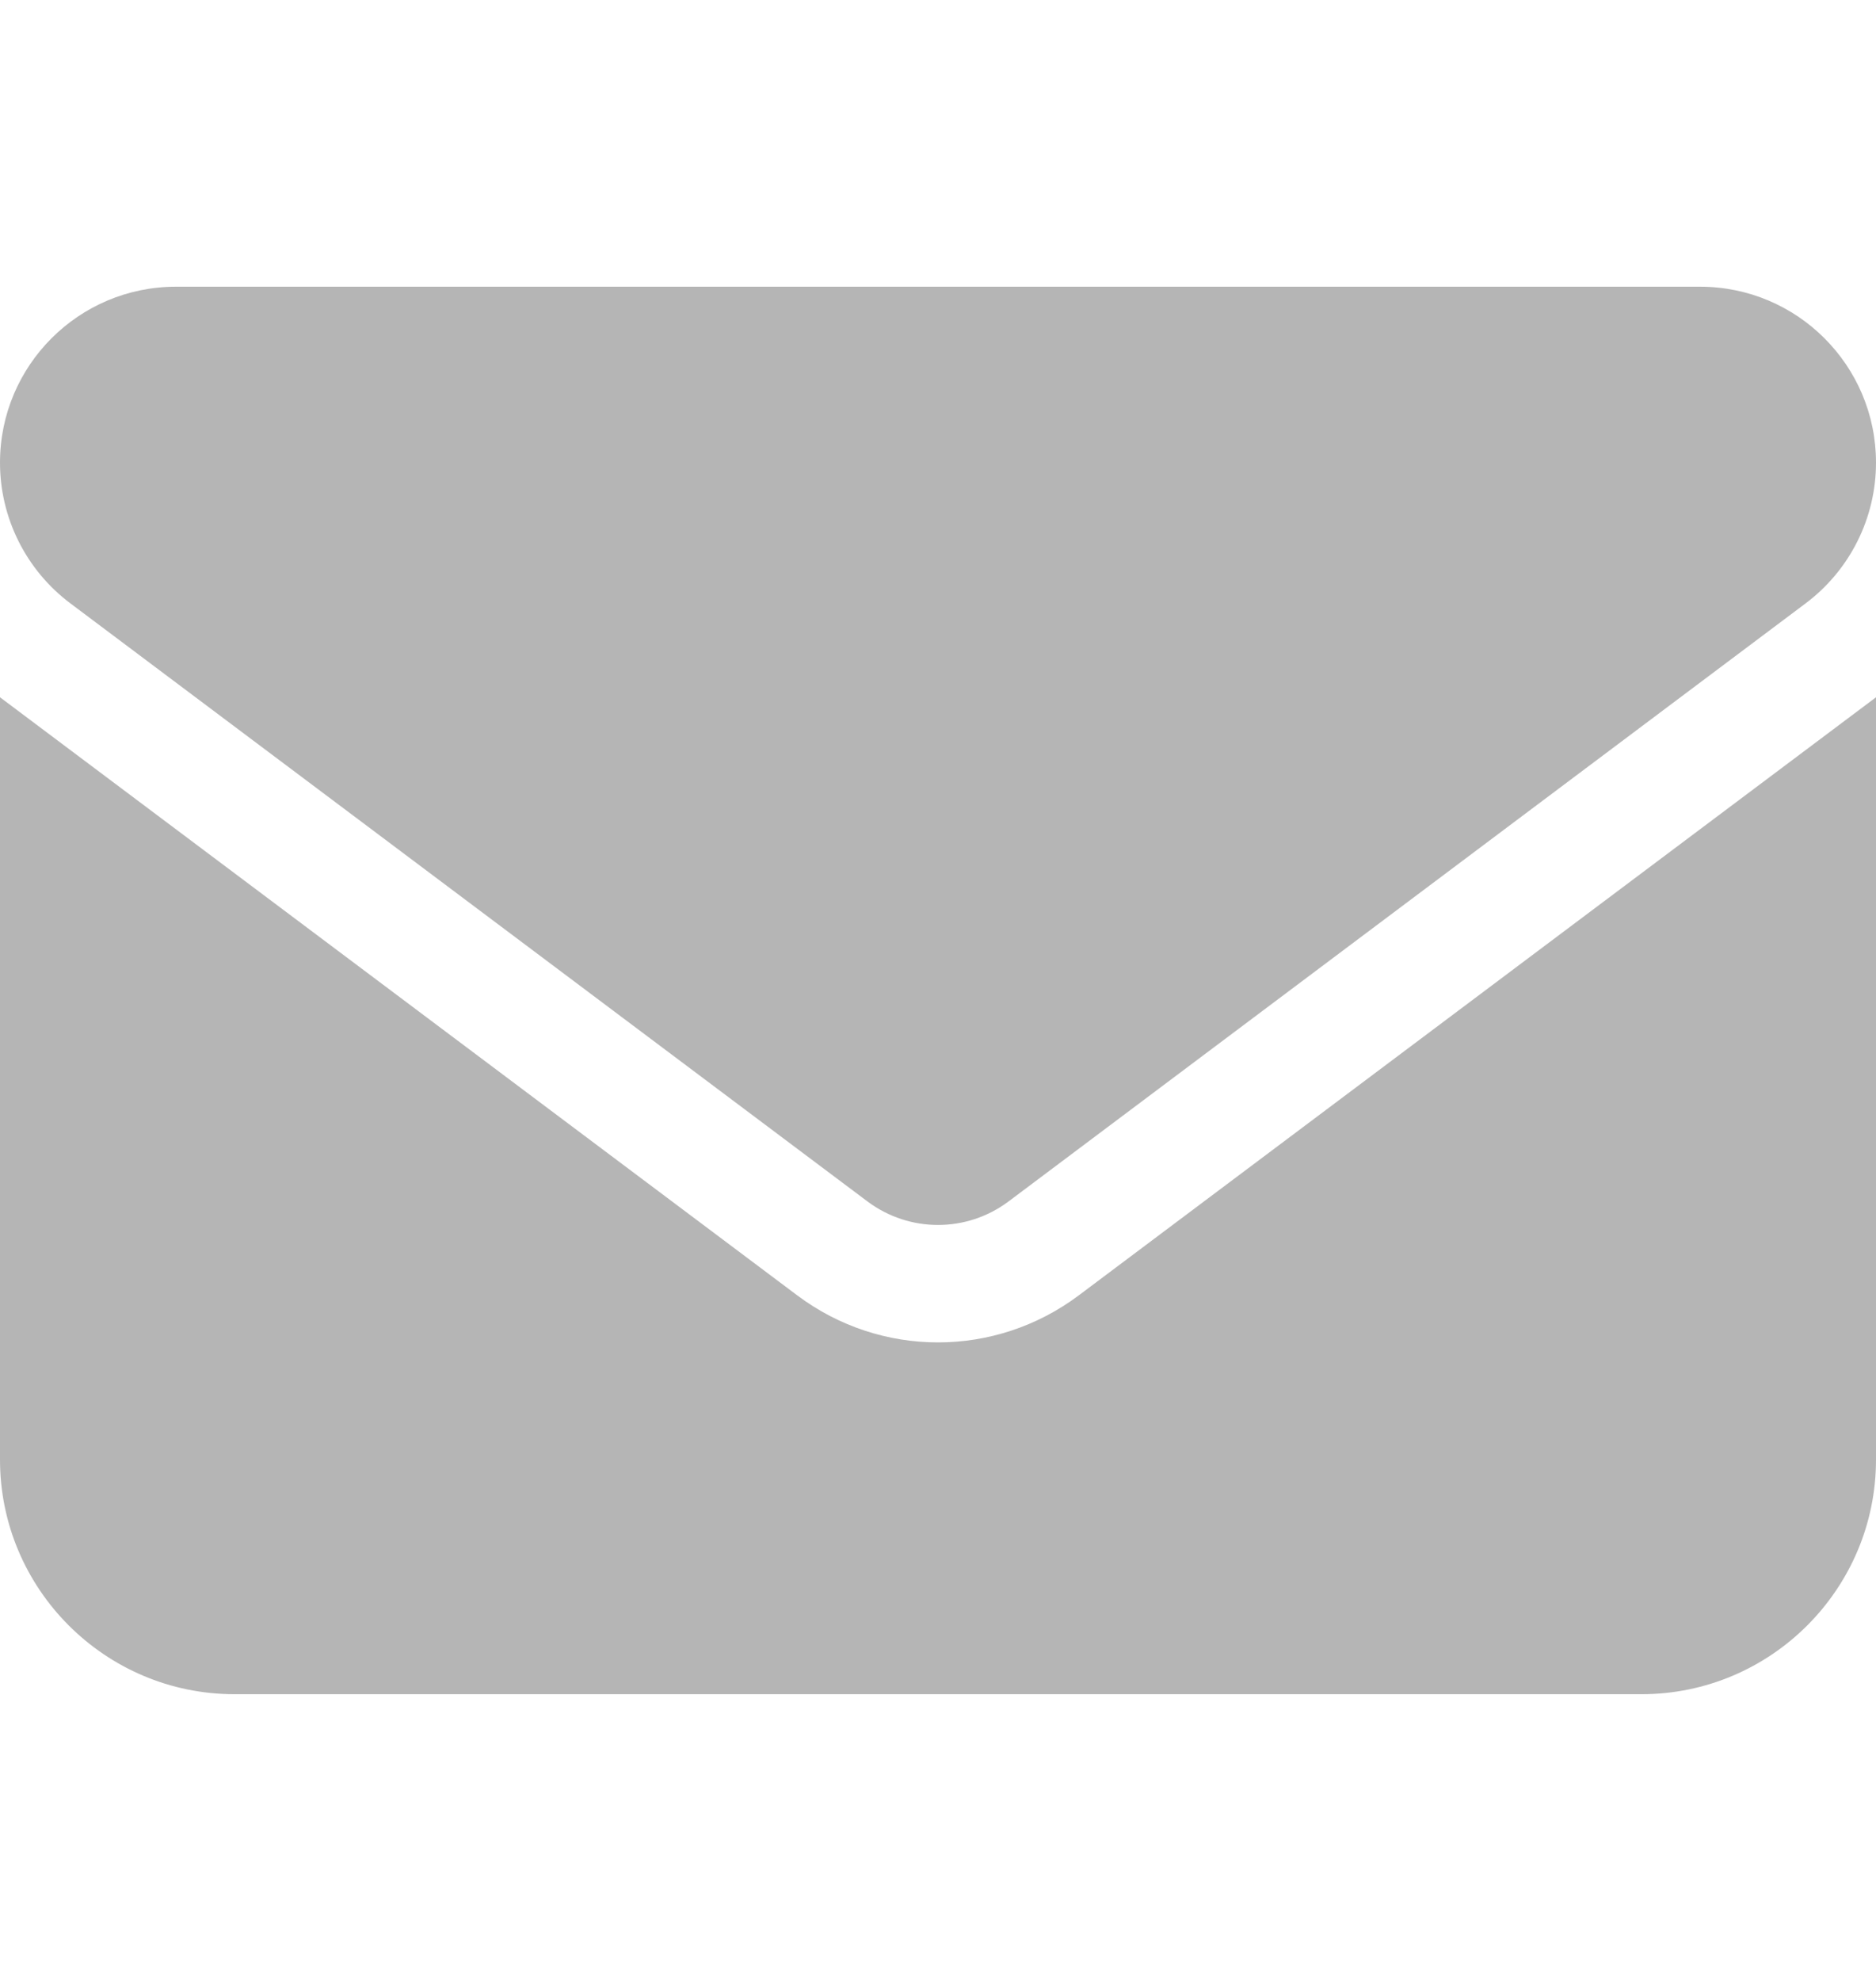 <?xml version="1.0" encoding="UTF-8" standalone="no"?><svg width='18' height='19' viewBox='0 0 18 19' fill='none' xmlns='http://www.w3.org/2000/svg'>
<path d='M1.688 2.75C0.756 2.75 0 3.506 0 4.438C0 4.968 0.25 5.468 0.675 5.787L8.325 11.525C8.726 11.824 9.274 11.824 9.675 11.525L17.325 5.787C17.75 5.468 18 4.968 18 4.438C18 3.506 17.244 2.75 16.312 2.75H1.688ZM0 6.688V14C0 15.241 1.009 16.25 2.25 16.25H15.75C16.991 16.25 18 15.241 18 14V6.688L10.35 12.425C9.548 13.026 8.452 13.026 7.65 12.425L0 6.688Z' fill='#B5B5B5'/>
</svg>
